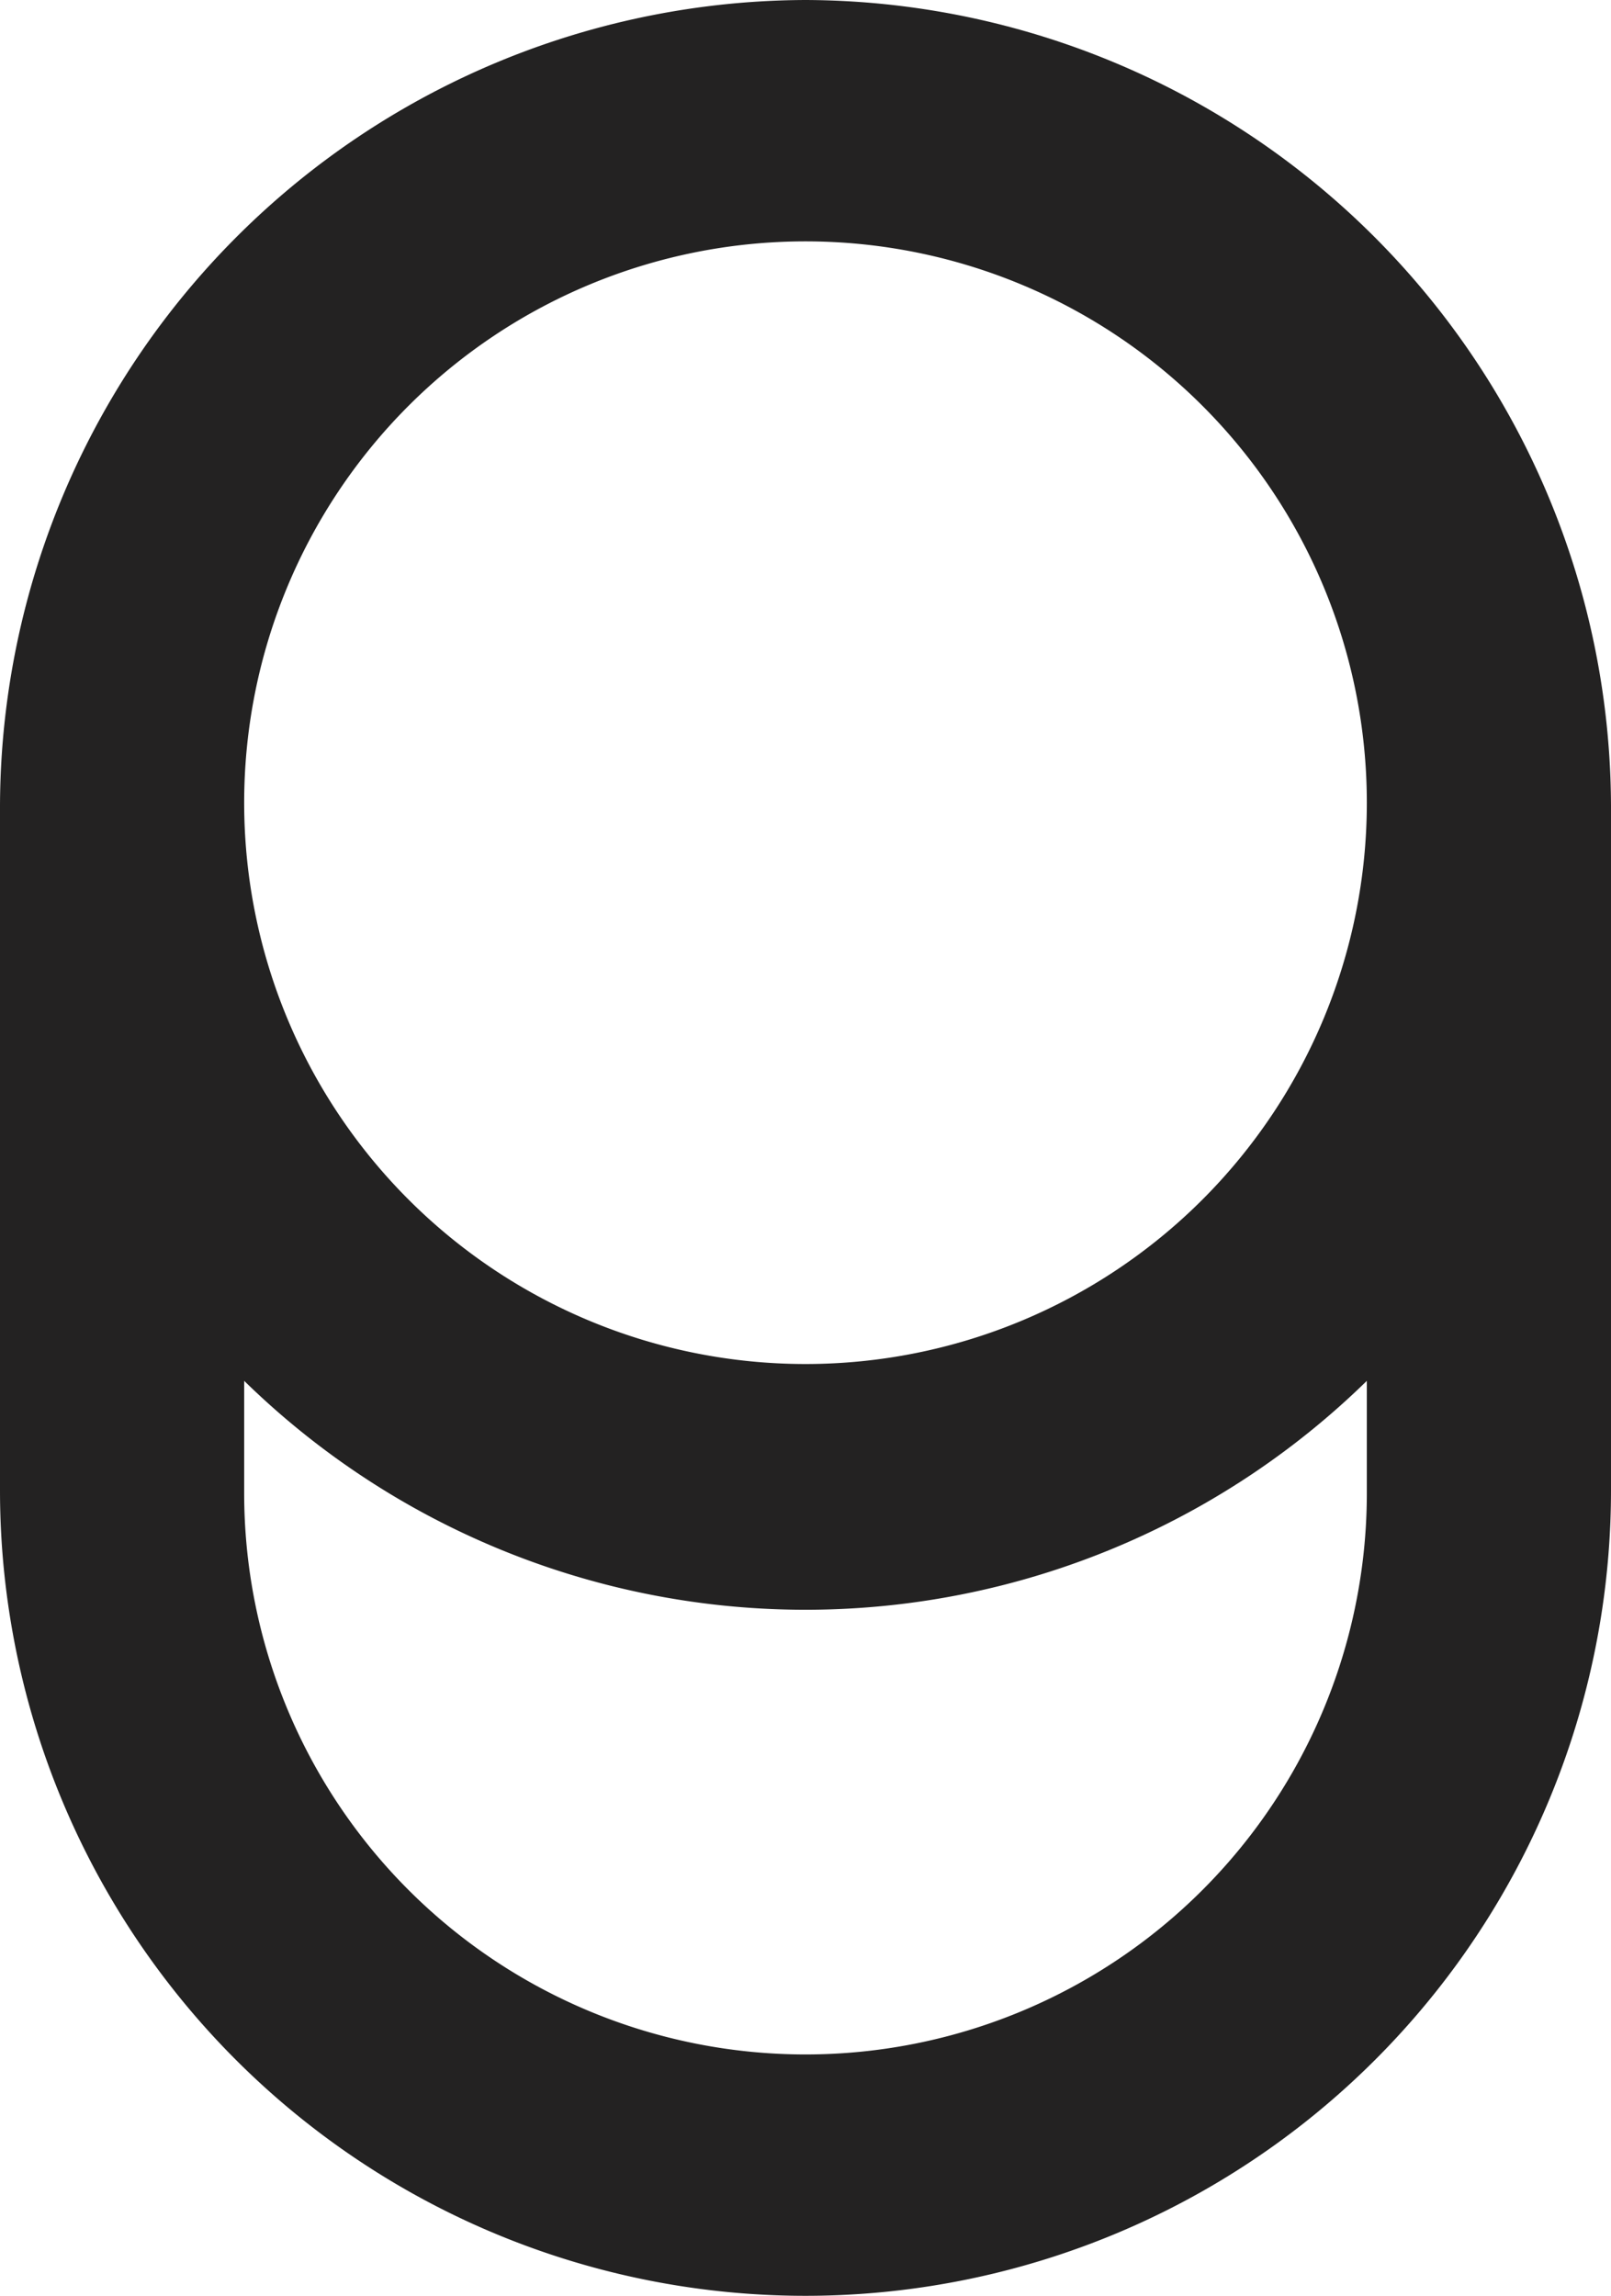 <svg xmlns="http://www.w3.org/2000/svg" viewBox="0 0 5.74 8.18"><defs><style>.a{fill:#232222;}</style></defs><title>Latching_Button_Icon</title><path class="a" d="M2.87,0A2.88,2.88,0,0,0,0,2.87V5.31a2.87,2.87,0,1,0,5.74,0V2.87A2.88,2.88,0,0,0,2.87,0Zm0,.86a2,2,0,1,1-2,2A2,2,0,0,1,2.87.86Zm0,6.46a2,2,0,0,1-2-2V4.92a2.86,2.86,0,0,0,4,0v.39A2,2,0,0,1,2.87,7.32Z"/></svg>